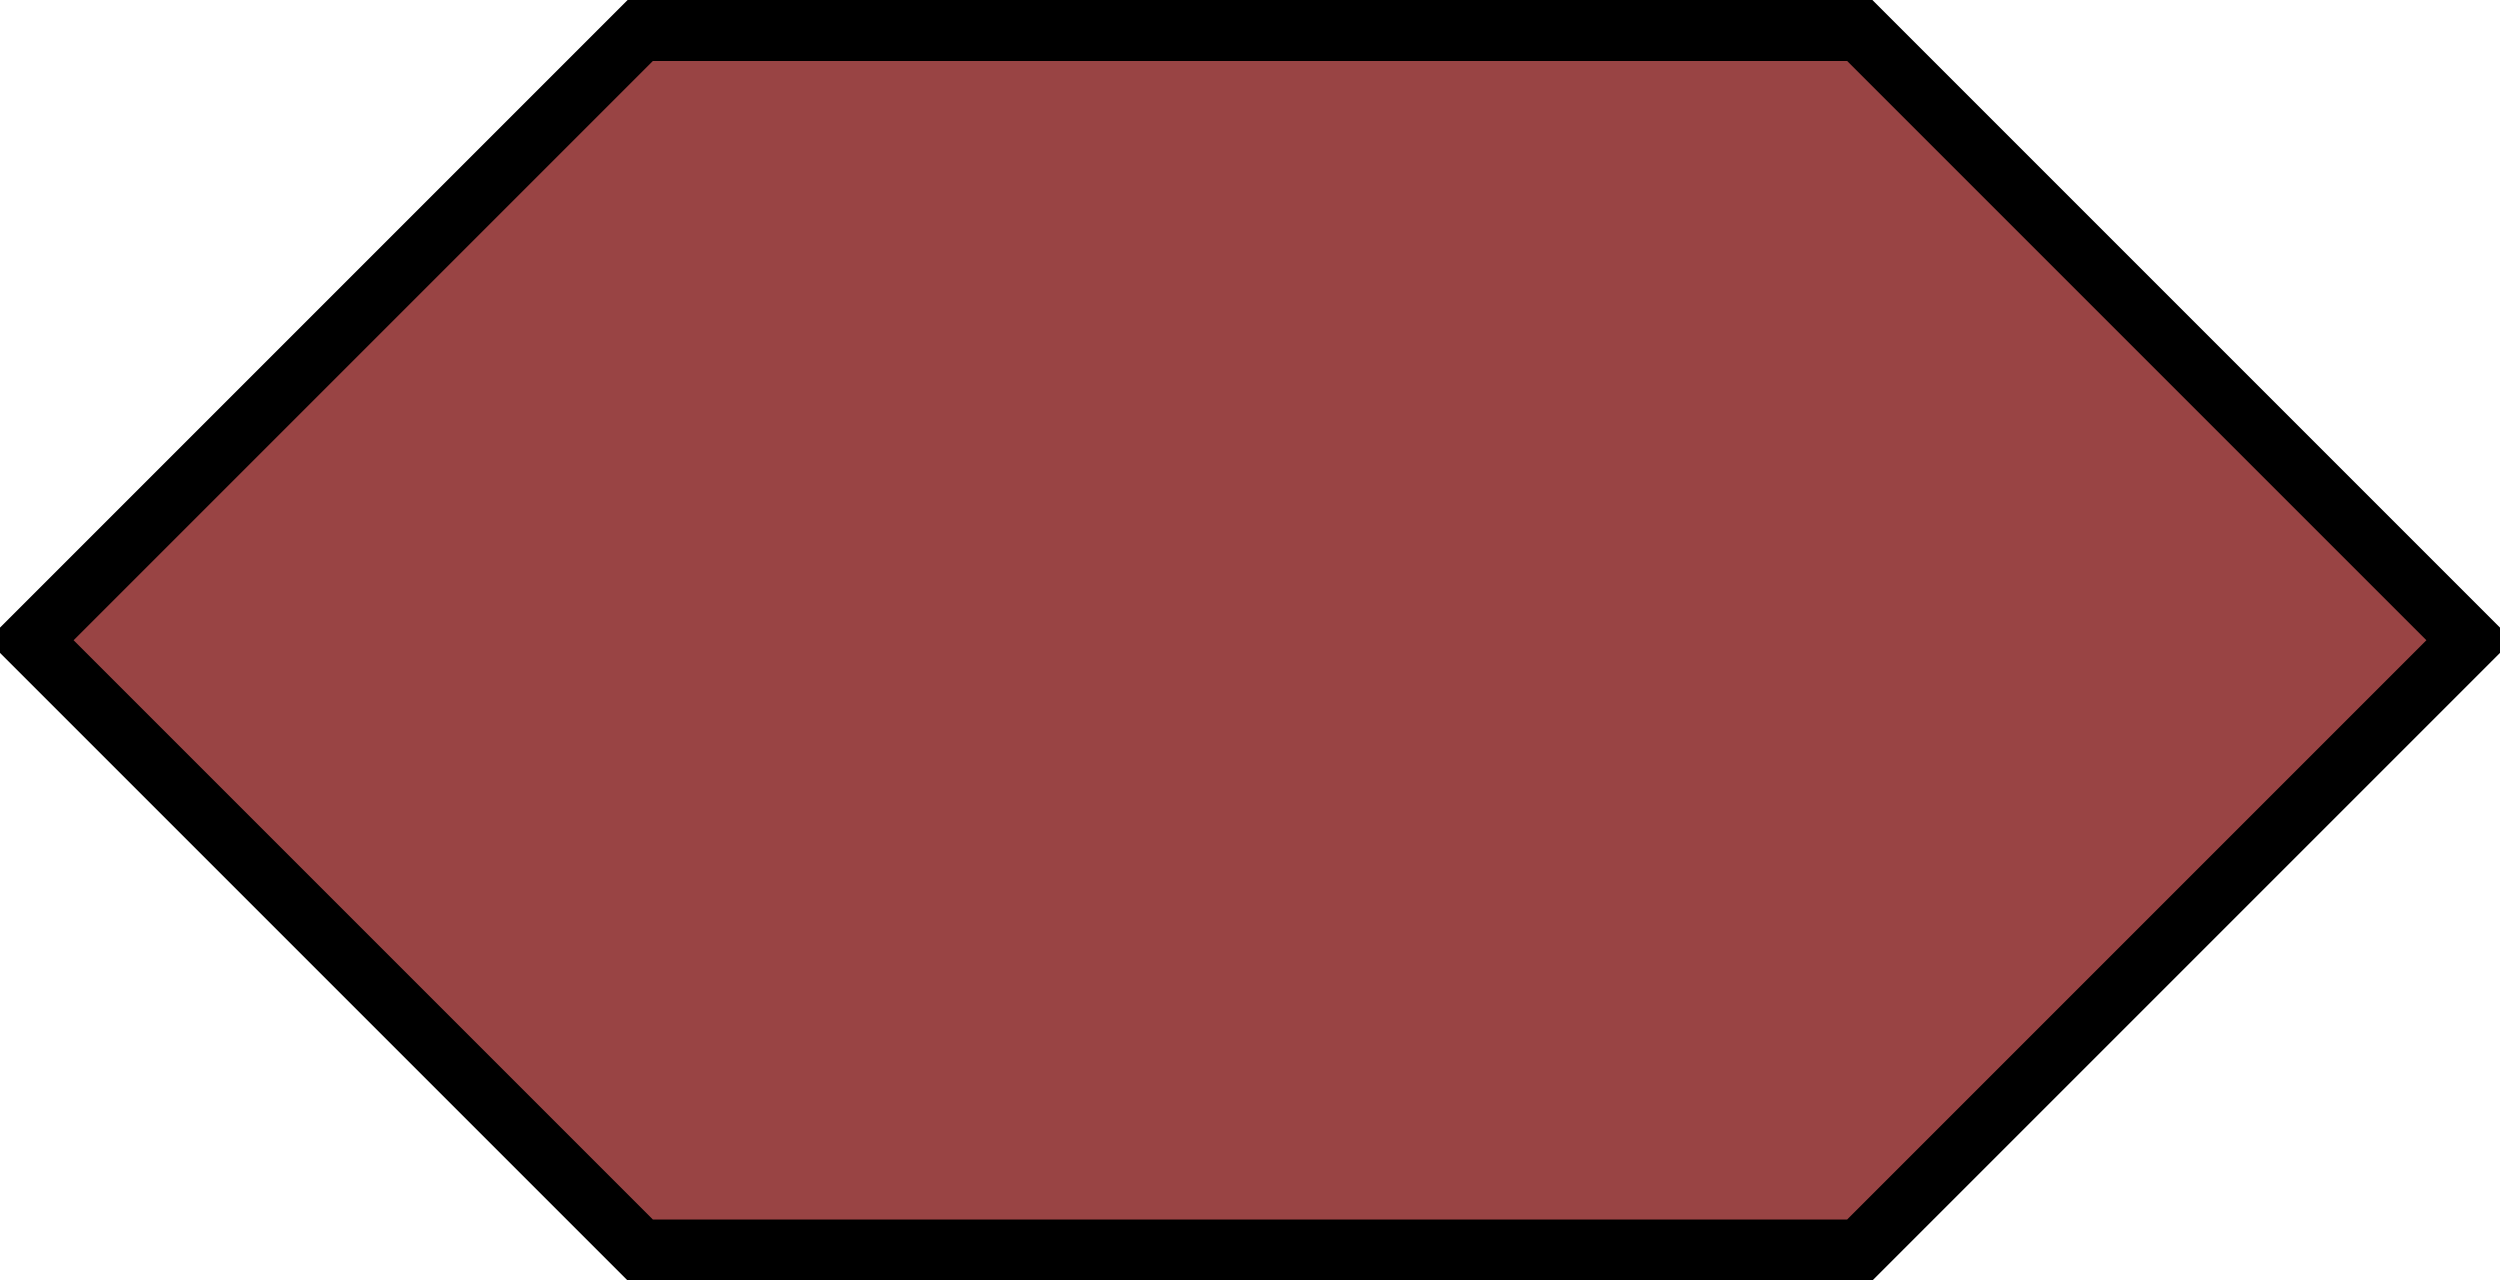 <?xml version="1.0" encoding="UTF-8"?>
<!DOCTYPE svg PUBLIC "-//W3C//DTD SVG 1.1//EN" "http://www.w3.org/Graphics/SVG/1.1/DTD/svg11.dtd">
<svg xmlns="http://www.w3.org/2000/svg" xmlns:xlink="http://www.w3.org/1999/xlink" version="1.1" width="41px" height="21px" viewBox="-0.5 -0.5 41 21" content="&lt;mxfile host=&quot;app.diagrams.net&quot; modified=&quot;2021-04-13T06:32:56.807Z&quot; agent=&quot;5.0 (Windows)&quot; etag=&quot;y_ZkQhXhR_PjewWljjg7&quot; version=&quot;14.5.10&quot; type=&quot;device&quot;&gt;&lt;diagram id=&quot;4gPNZ9Oje1uL0BveqTJ_&quot; name=&quot;Page-1&quot;&gt;jZPbboMwDIafJpeTgKxTd1vGDtImdUNqt8sIDIkUCA3pCHv6heFwUFVpN8j+Yif2b0NoXNknzRr+pnKQJApyS+gDiaJwc+++A+hHsN2OfqlFjiEzSMUPIAyQnkUO7SrQKCWNaNYwU3UNmVkxprXq1mGFkutXG1bCBUgzJi/pUeSGYxObYObPIEruXw4DPKmYD0bQcparboFoQmislTKjVdkY5CCd12XMe7xyOhWmoTb/STgVnyCy98PXQRUfp9fkZX8Mb/CWbybP2DAWa3qvgKu7GUwOlpWqJnTXgBYVGNAz3Xvk2tp1XBhIG5YNaZ3bCse4qaTzQmcWwoKf9OC3aAbOxnJAG7BX+wwn9dzSgXLv6t6F+IQ7FBwXjvqJdPP8bhHxxej8nBhuTDndPIvqDNTVu/P8/s4W/wBNfgE=&lt;/diagram&gt;&lt;/mxfile&gt;"><defs/><g><path d="M 10 0 L 30 0 L 40 10 L 30 20 L 10 20 L 0 10 Z" fill="#944" stroke="#000000" stroke-miterlimit="10" pointer-events="all"/></g></svg>